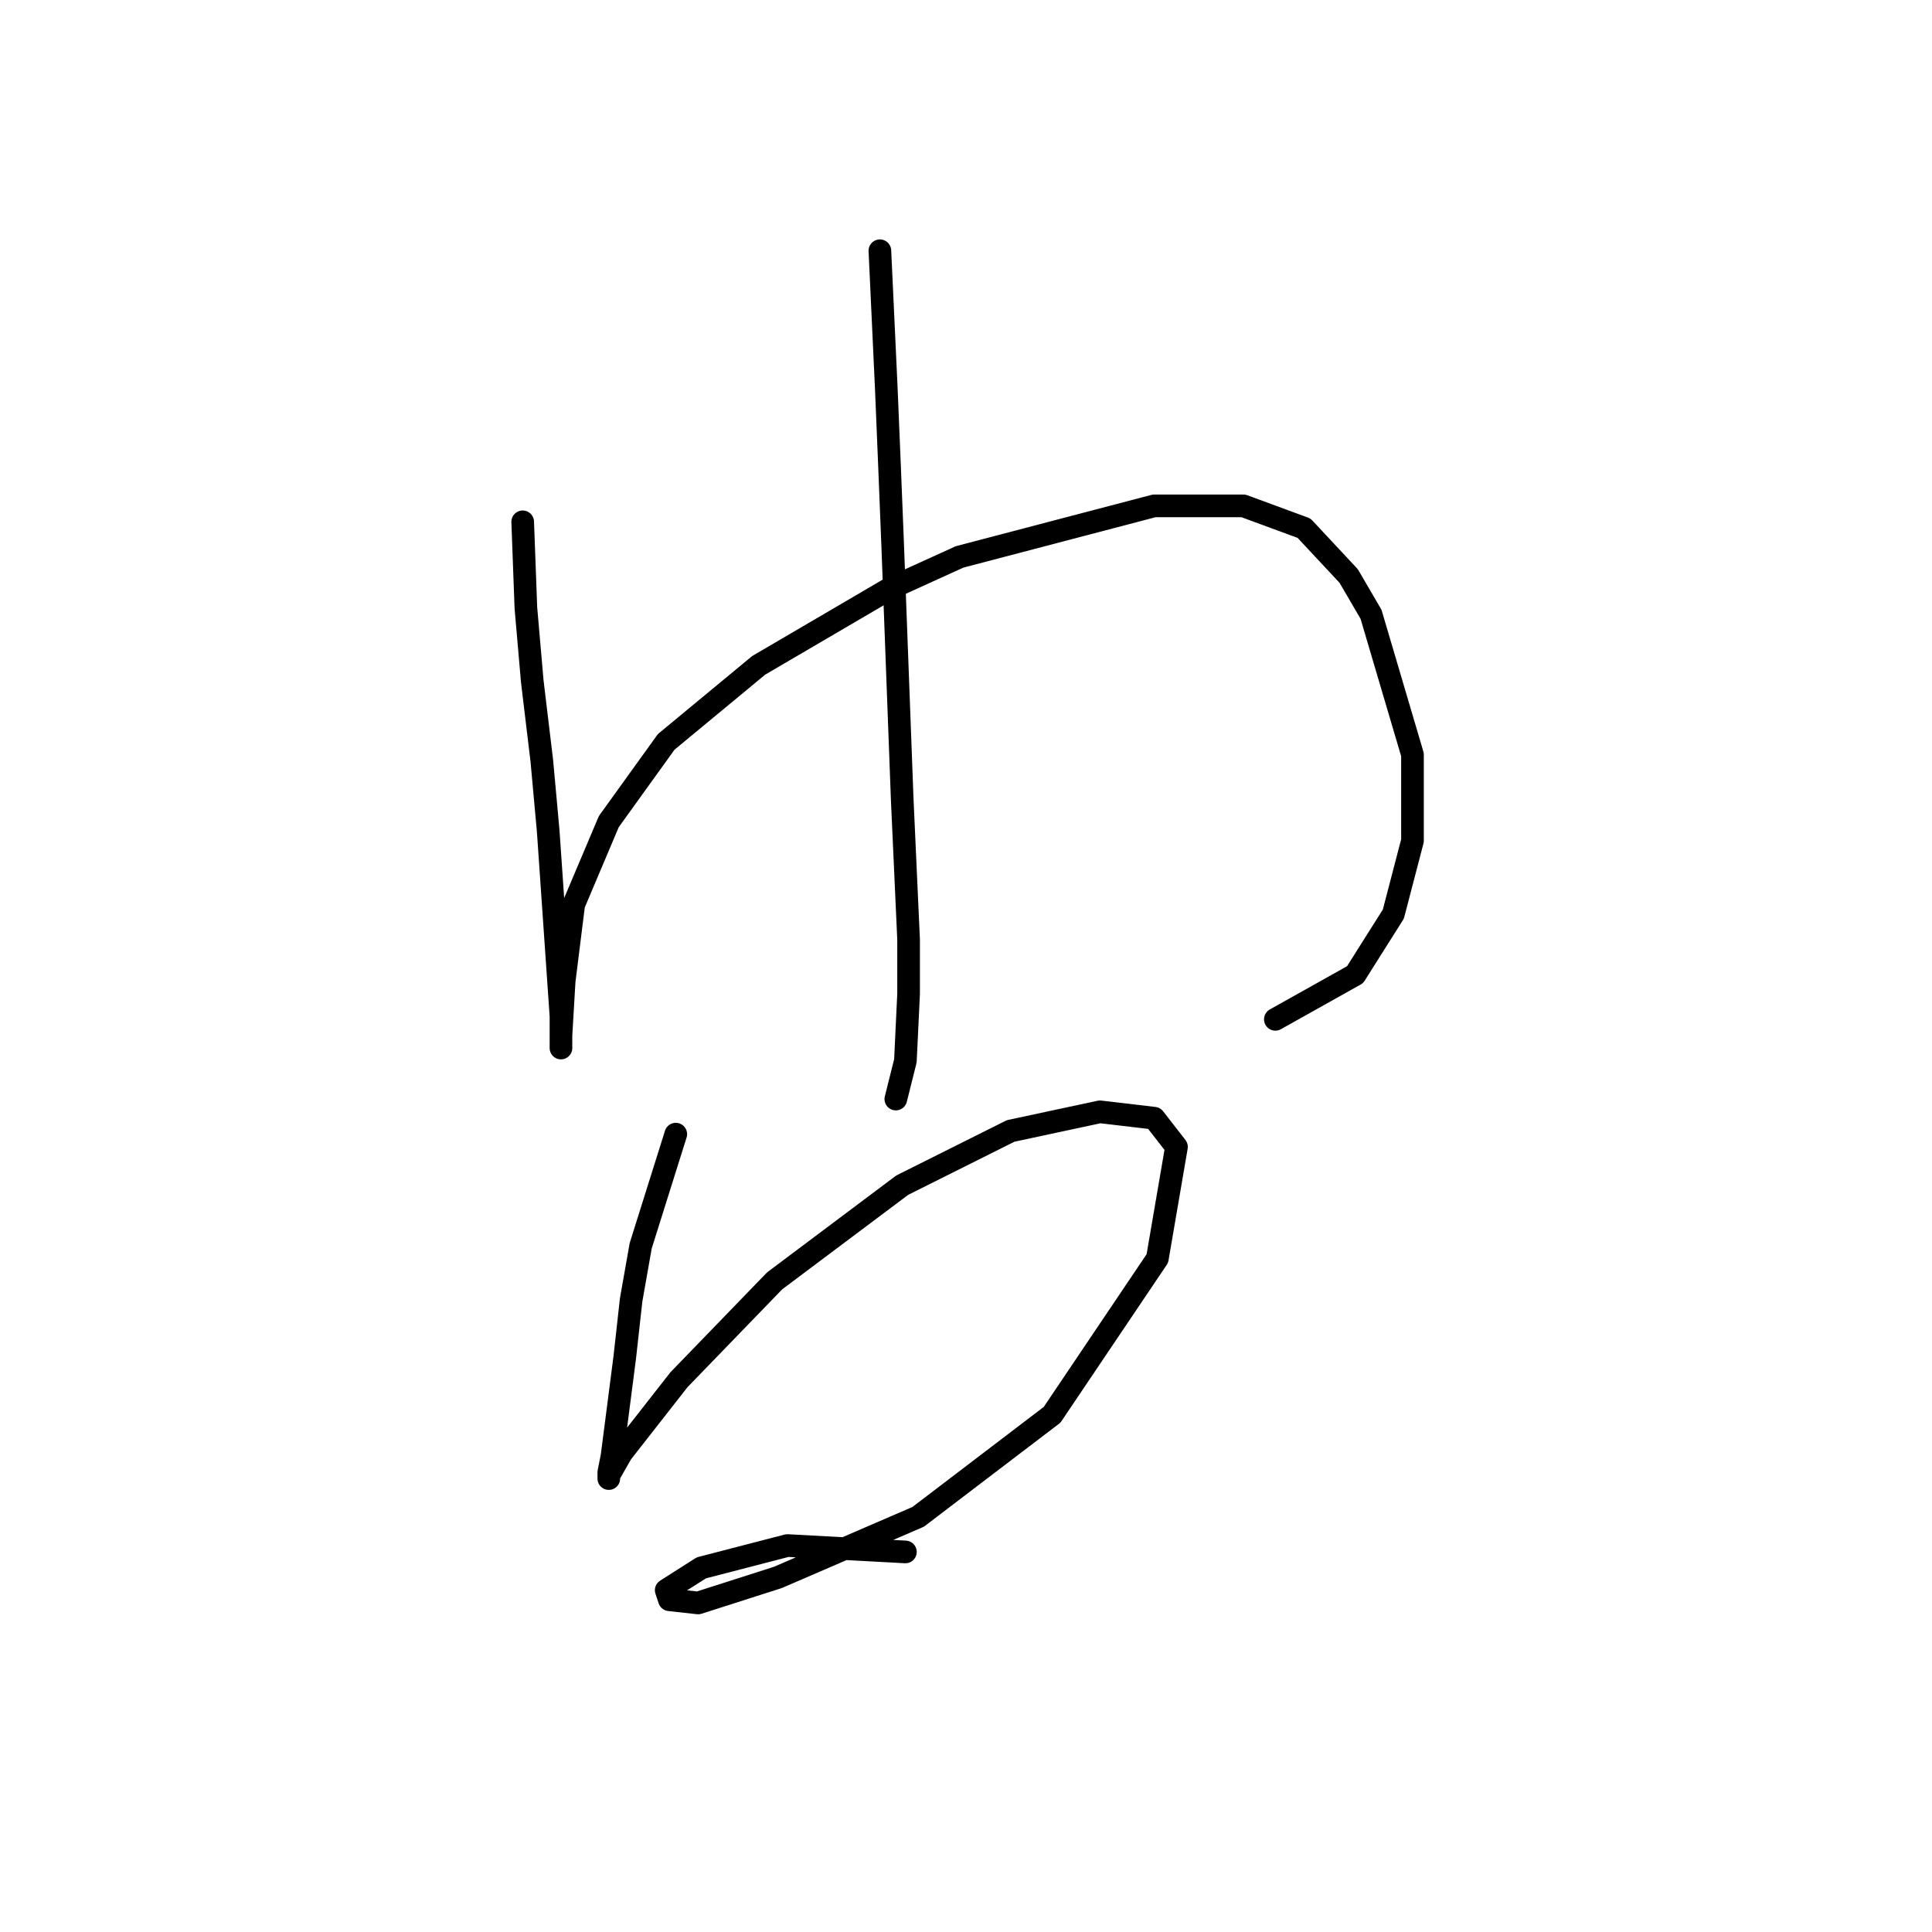 <?xml version="1.0" standalone="no"?>
    <svg width="256" height="256" xmlns="http://www.w3.org/2000/svg" version="1.1">
    <polyline stroke="black" stroke-width="3" stroke-linecap="round" fill="transparent" stroke-linejoin="round" points="69.26 69.143 69.683 80.553 70.528 90.273 71.796 100.837 72.641 110.134 74.331 134.644 74.331 138.447 74.331 138.87 74.331 137.18 74.754 129.996 76.021 119.854 80.67 108.867 88.276 98.302 100.531 88.16 117.857 78.018 127.154 73.792 152.932 67.031 164.764 67.031 172.793 69.989 178.71 76.327 181.668 81.398 187.161 99.992 187.161 111.402 184.626 121.121 179.555 129.151 168.99 135.067 168.99 135.067 " />
        <polyline stroke="black" stroke-width="3" stroke-linecap="round" fill="transparent" stroke-linejoin="round" points="116.59 33.224 117.435 51.395 117.857 61.537 118.28 72.102 119.548 105.908 120.393 124.502 120.393 131.686 119.97 140.56 118.702 145.631 118.702 145.631 " />
        <polyline stroke="black" stroke-width="3" stroke-linecap="round" fill="transparent" stroke-linejoin="round" points="89.544 150.28 84.896 165.07 83.628 172.254 82.783 179.861 81.092 192.961 80.67 195.074 80.67 195.919 80.67 195.496 82.36 192.538 89.967 182.819 102.644 169.719 119.548 157.041 133.915 149.857 145.748 147.322 152.932 148.167 155.89 151.97 153.354 166.761 139.409 187.467 121.661 200.99 103.067 209.019 92.502 212.4 88.699 211.977 88.276 210.71 92.925 207.751 104.335 204.793 119.97 205.639 119.97 205.639 " />
        </svg>